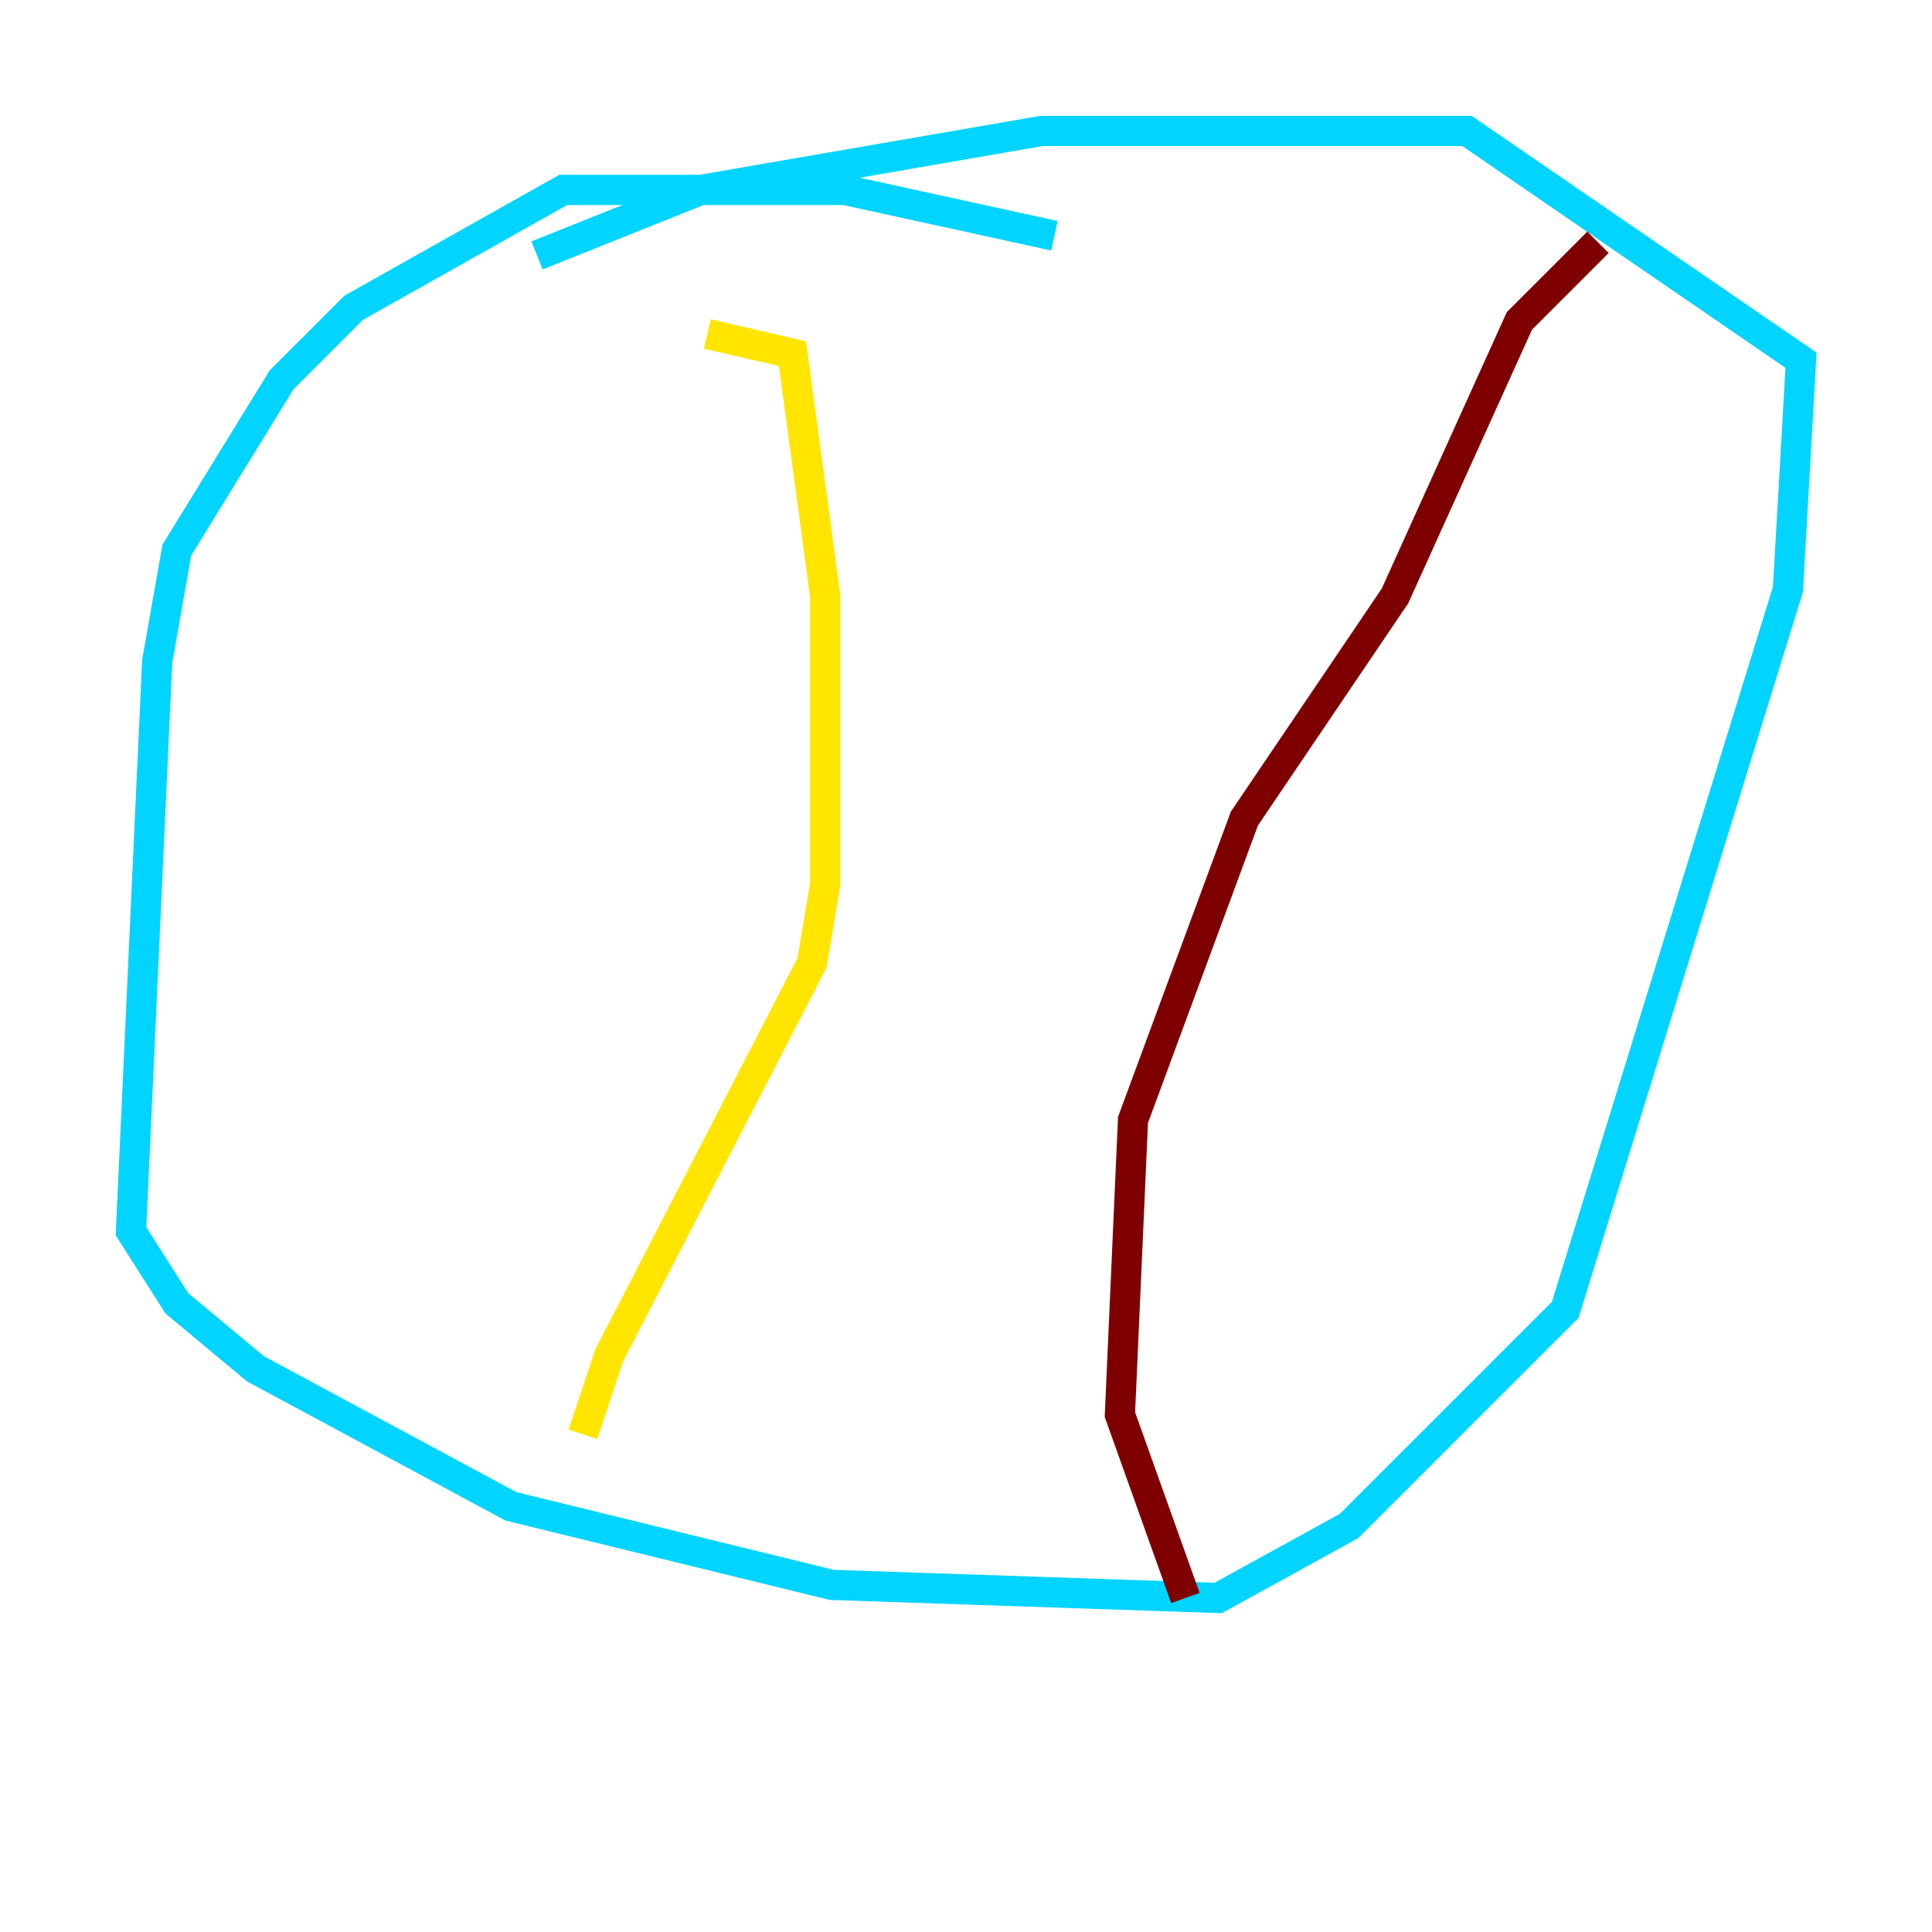 <?xml version="1.0" encoding="utf-8" ?>
<svg baseProfile="tiny" height="128" version="1.2" viewBox="0,0,128,128" width="128" xmlns="http://www.w3.org/2000/svg" xmlns:ev="http://www.w3.org/2001/xml-events" xmlns:xlink="http://www.w3.org/1999/xlink"><defs /><polyline fill="none" points="80.271,24.298 80.271,24.298" stroke="#00007f" stroke-width="2" /><polyline fill="none" points="69.858,15.62 55.973,12.583 37.315,12.583 23.43,20.393 18.658,25.166 11.715,36.447 10.414,43.824 8.678,81.573 11.715,86.346 16.922,90.685 33.844,99.797 55.105,105.003 80.705,105.871 89.383,101.098 103.702,86.78 118.454,39.051 119.322,23.864 97.193,8.678 68.99,8.678 46.427,12.583 35.58,16.922" stroke="#00d4ff" stroke-width="2" /><polyline fill="none" points="46.861,22.129 52.502,23.43 54.671,39.485 54.671,58.576 53.803,63.783 40.352,89.817 38.617,95.024" stroke="#ffe500" stroke-width="2" /><polyline fill="none" points="105.871,16.054 100.664,21.261 92.42,39.485 82.441,54.237 75.064,74.197 74.197,93.722 78.536,105.871" stroke="#7f0000" stroke-width="2" /></svg>